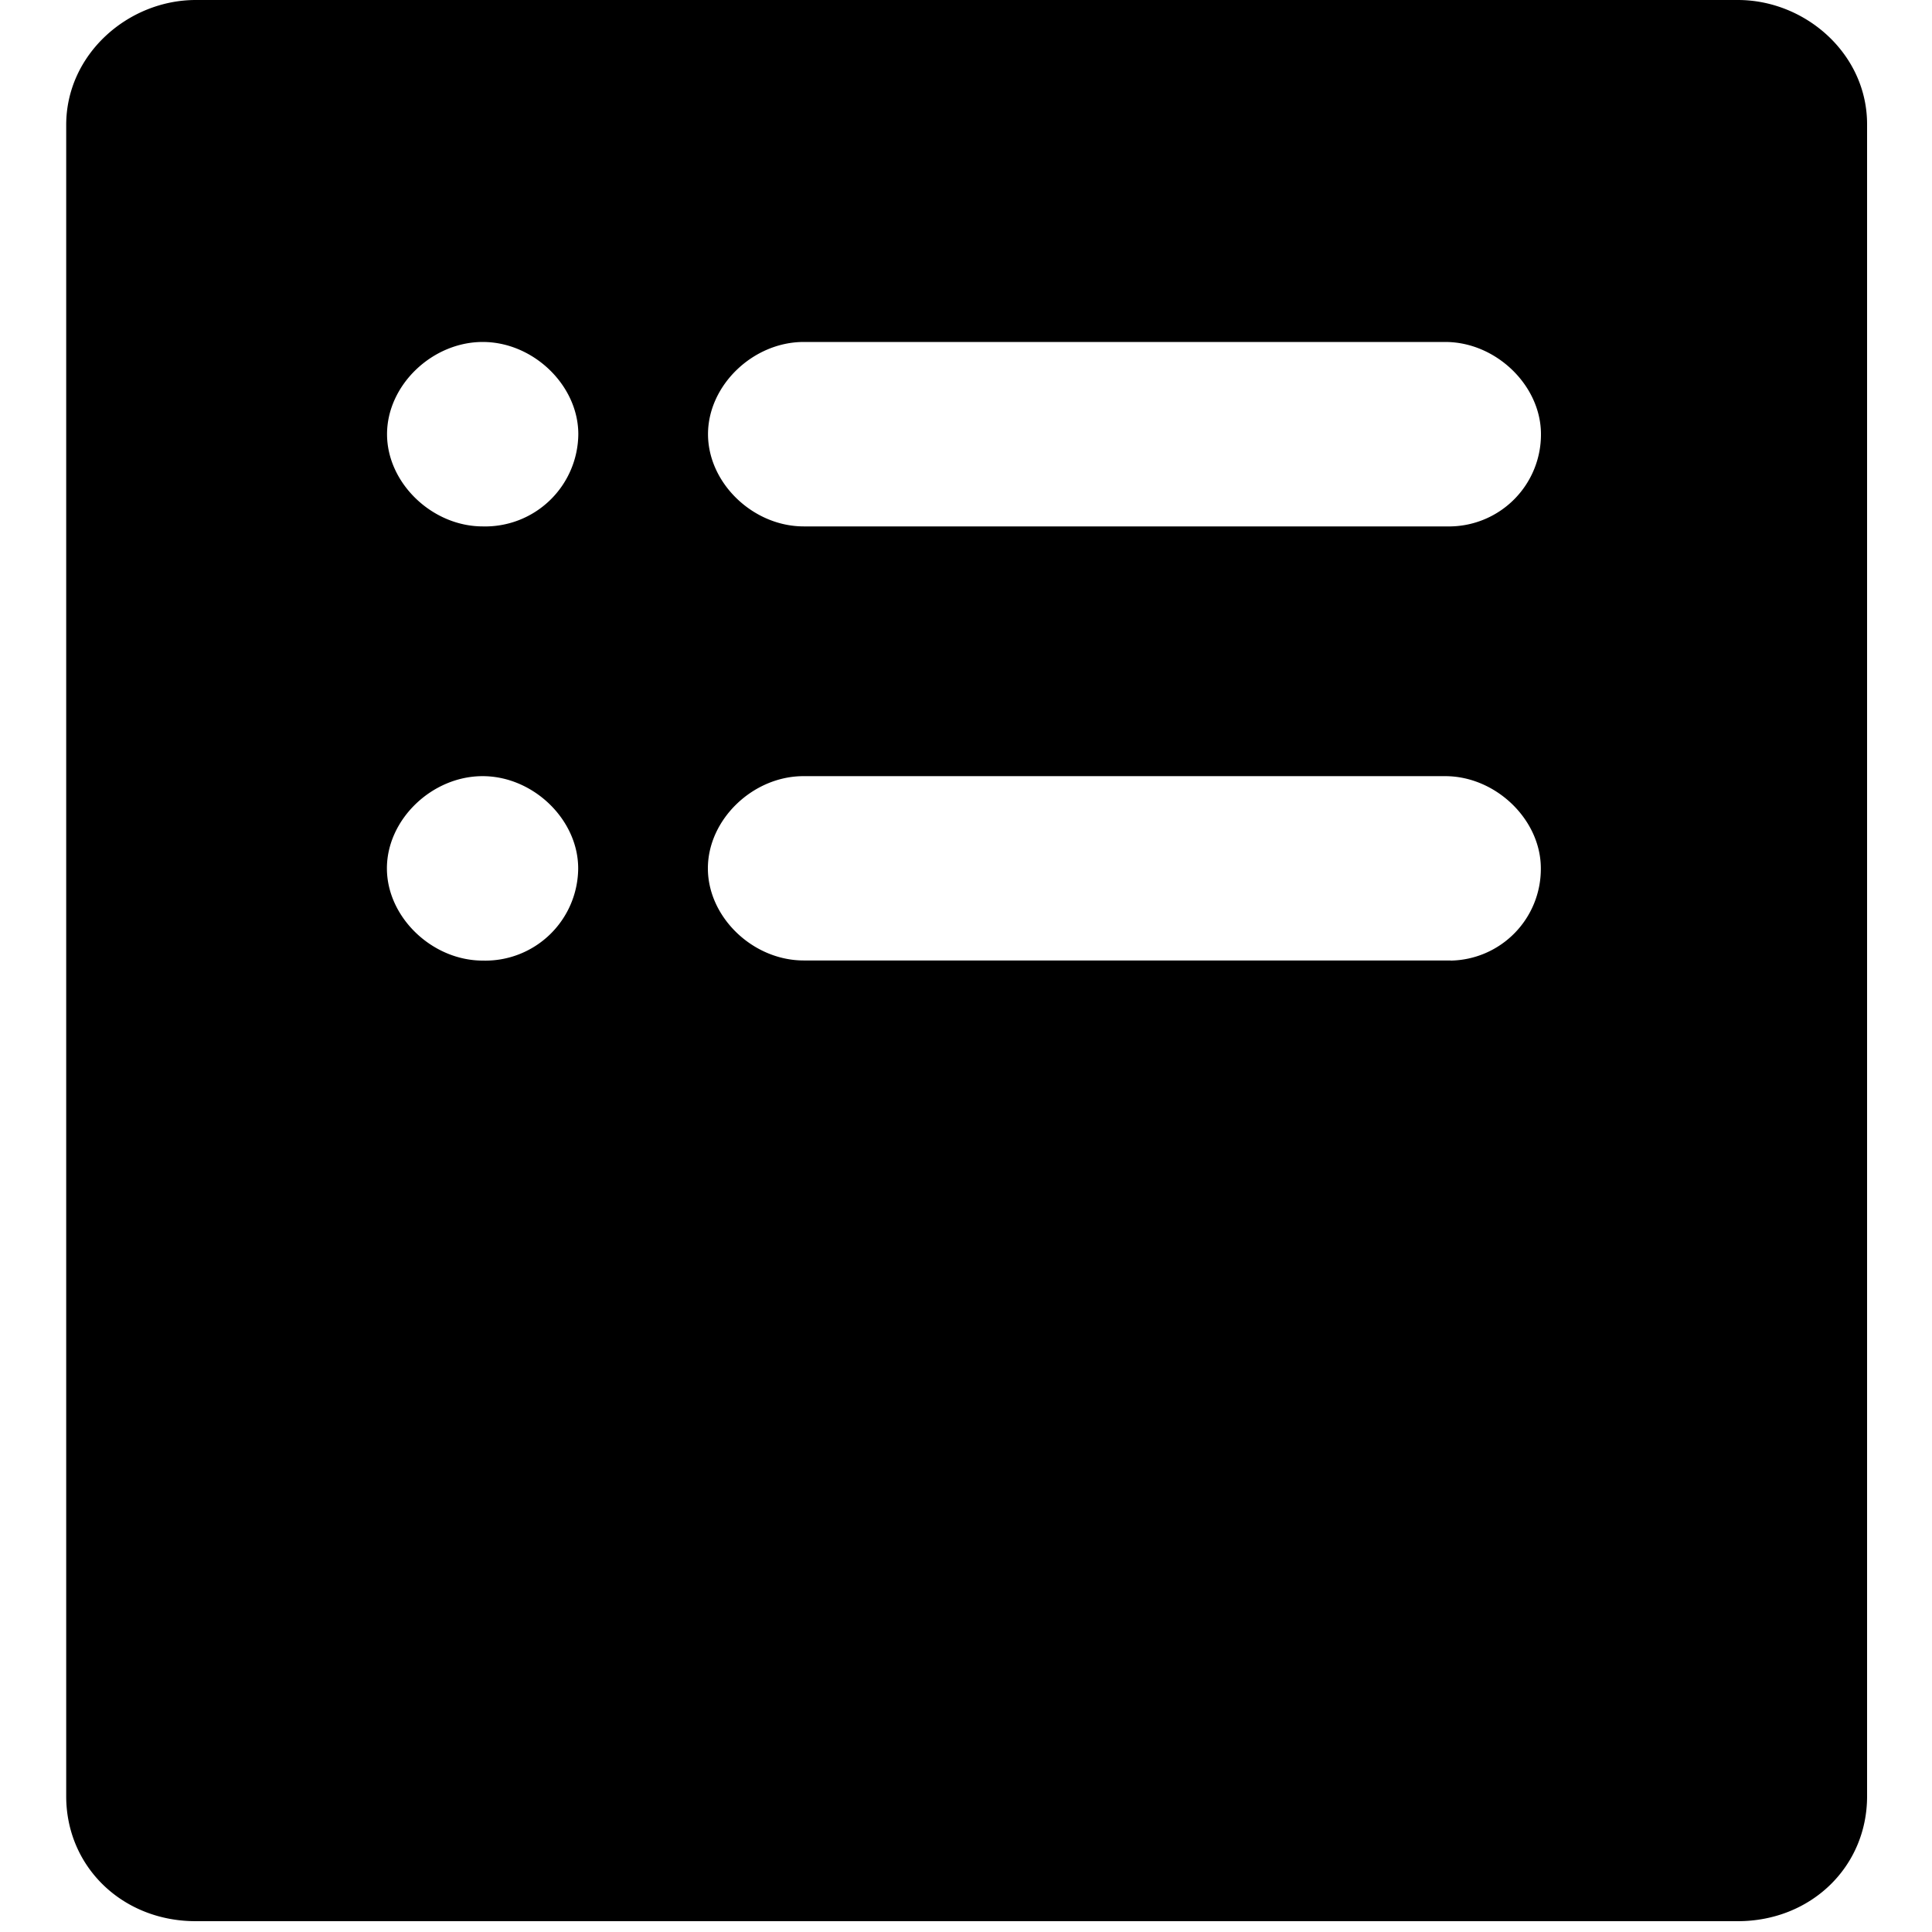 <?xml version="1.0" standalone="no"?><!DOCTYPE svg PUBLIC "-//W3C//DTD SVG 1.1//EN" "http://www.w3.org/Graphics/SVG/1.1/DTD/svg11.dtd"><svg t="1511544802972" class="icon" style="" viewBox="0 0 1024 1024" version="1.1" xmlns="http://www.w3.org/2000/svg" p-id="7135" xmlns:xlink="http://www.w3.org/1999/xlink" width="48" height="48"><defs><style type="text/css"></style></defs><path d="M921.122 0H103.765C67.994 0 35.089 28.672 35.089 66.219v885.828c0 37.41 29.833 66.219 68.608 66.219h817.357c38.775 0 68.54-28.809 68.54-66.219V66.219C989.798 28.672 956.962 0 921.122 0zM255.863 509.133c-26.829 0-50.79-23.006-50.79-48.879 0-25.941 23.893-48.879 50.722-48.879s50.654 23.006 50.654 48.879a49.22 49.22 0 0 1-50.586 48.879z m0-230.127c-26.829 0-50.722-23.006-50.722-48.879 0-25.941 23.893-48.879 50.722-48.879s50.654 23.006 50.654 48.879a49.357 49.357 0 0 1-50.654 48.879z m513.024 230.059H425.984c-26.965 0-50.79-22.938-50.79-48.811 0-25.941 23.893-48.879 50.654-48.879h340.105c26.829 0 50.722 23.006 50.722 48.879a48.606 48.606 0 0 1-47.718 48.879z m0-230.059H425.984c-26.897 0-50.722-23.006-50.722-48.879 0-25.941 23.893-48.879 50.722-48.879h340.036c26.829 0 50.722 23.006 50.722 48.879a48.742 48.742 0 0 1-47.787 48.879z" p-id="7136"></path></svg>